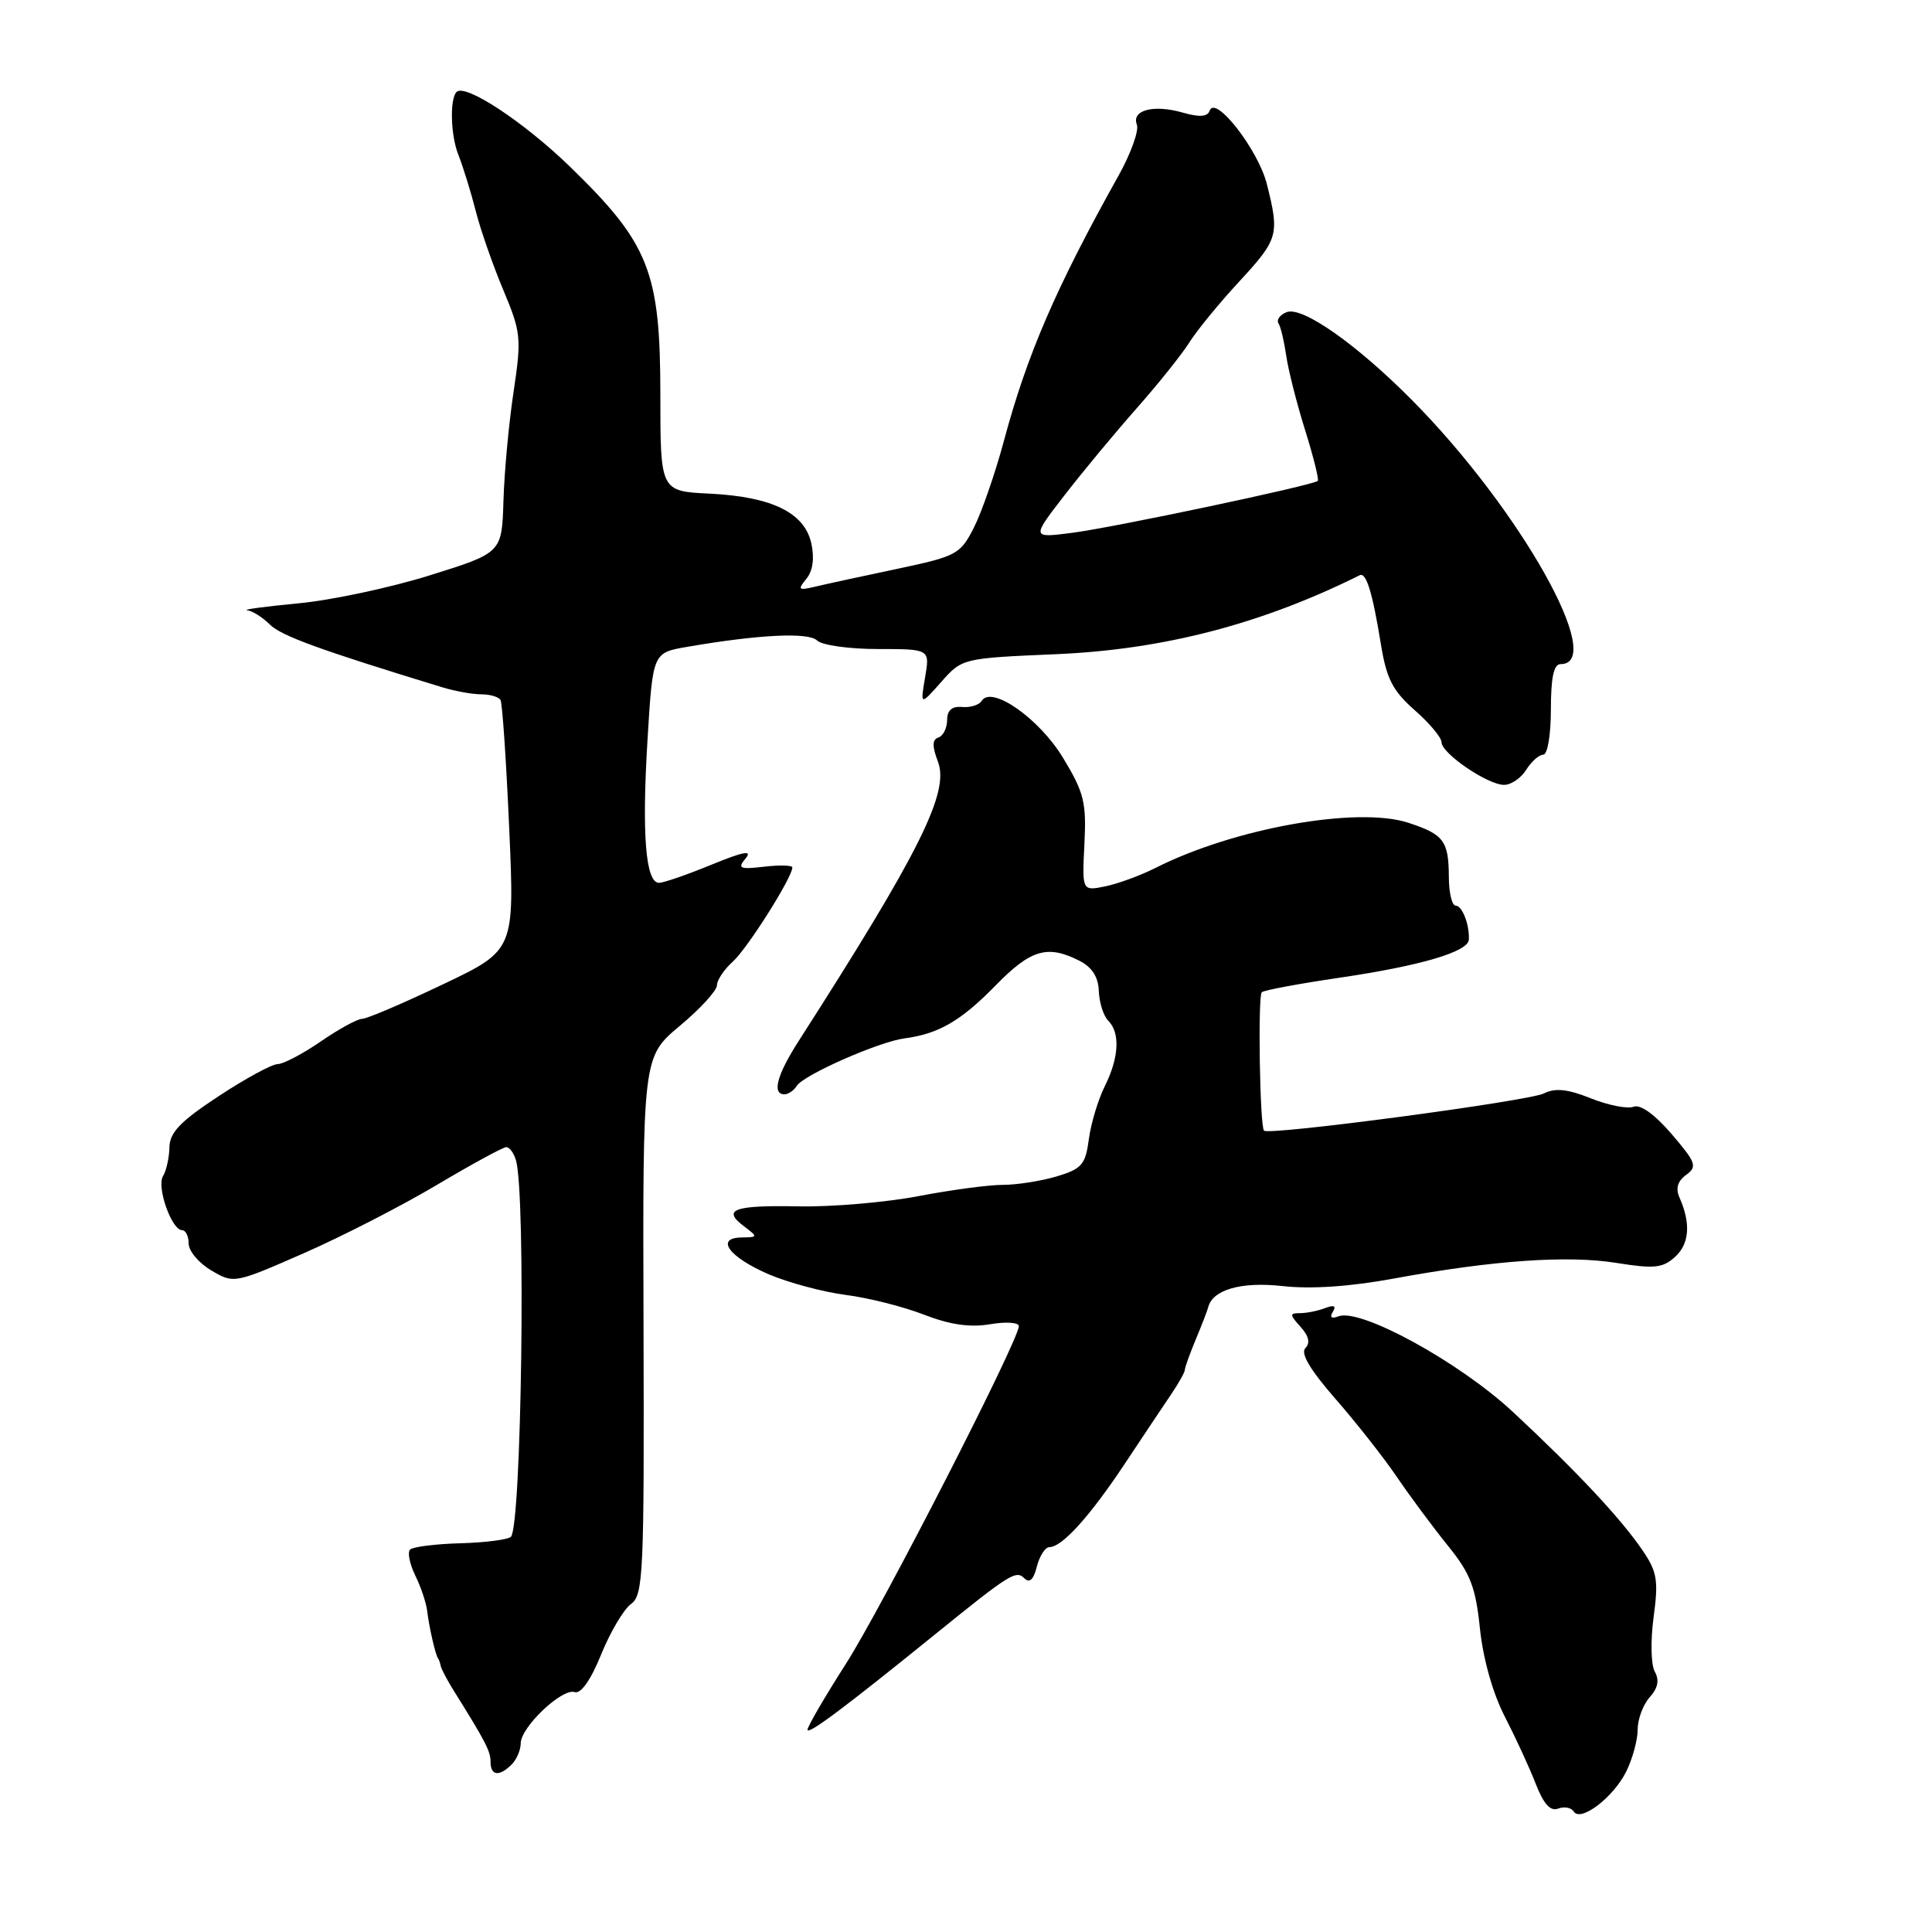 <?xml version="1.0" encoding="UTF-8" standalone="no"?>
<!DOCTYPE svg PUBLIC "-//W3C//DTD SVG 1.1//EN" "http://www.w3.org/Graphics/SVG/1.1/DTD/svg11.dtd" >
<svg xmlns="http://www.w3.org/2000/svg" xmlns:xlink="http://www.w3.org/1999/xlink" version="1.1" viewBox="0 0 256 256">
 <g >
 <path fill="currentColor"
d=" M 215.48 234.75 C 216.31 233.07 217.00 230.56 217.00 229.18 C 217.00 227.79 217.72 225.87 218.59 224.90 C 219.68 223.69 219.90 222.63 219.27 221.51 C 218.76 220.60 218.69 217.41 219.11 214.29 C 219.77 209.44 219.58 208.28 217.68 205.48 C 214.79 201.22 208.92 194.96 200.47 187.09 C 193.37 180.48 180.27 173.30 177.36 174.42 C 176.42 174.78 176.15 174.56 176.61 173.82 C 177.10 173.03 176.76 172.88 175.58 173.33 C 174.62 173.70 173.13 174.00 172.26 174.00 C 170.86 174.00 170.86 174.19 172.33 175.81 C 173.43 177.03 173.64 177.96 172.97 178.63 C 172.29 179.31 173.60 181.51 176.94 185.34 C 179.68 188.47 183.37 193.16 185.14 195.77 C 186.91 198.37 189.95 202.46 191.89 204.86 C 194.84 208.50 195.53 210.31 196.10 215.80 C 196.52 219.81 197.80 224.37 199.39 227.45 C 200.82 230.23 202.67 234.24 203.49 236.36 C 204.53 239.04 205.44 240.05 206.46 239.65 C 207.27 239.34 208.20 239.51 208.52 240.03 C 209.42 241.49 213.76 238.19 215.48 234.75 Z  M 67.80 233.80 C 68.46 233.14 69.00 231.87 69.00 230.99 C 69.00 228.86 74.48 223.66 76.14 224.21 C 76.96 224.49 78.27 222.64 79.65 219.24 C 80.85 216.27 82.64 213.25 83.61 212.54 C 85.25 211.34 85.37 208.62 85.27 175.65 C 85.16 140.05 85.16 140.05 90.08 135.93 C 92.79 133.67 95.00 131.25 95.00 130.56 C 95.00 129.87 95.95 128.45 97.12 127.40 C 99.03 125.68 104.97 116.29 104.99 114.95 C 105.00 114.65 103.32 114.60 101.26 114.84 C 97.99 115.22 97.68 115.08 98.81 113.73 C 99.74 112.61 98.51 112.84 94.29 114.57 C 91.11 115.88 87.98 116.96 87.34 116.98 C 85.55 117.01 85.03 110.62 85.80 98.00 C 86.50 86.50 86.50 86.50 91.00 85.72 C 100.55 84.07 107.15 83.75 108.27 84.87 C 108.89 85.49 112.51 86.00 116.31 86.00 C 123.22 86.00 123.22 86.00 122.58 89.75 C 121.94 93.50 121.94 93.50 124.72 90.36 C 127.50 87.22 127.52 87.22 140.00 86.68 C 154.17 86.07 167.20 82.68 180.17 76.22 C 181.03 75.79 181.86 78.49 182.98 85.39 C 183.72 89.94 184.54 91.53 187.44 94.09 C 189.40 95.80 191.00 97.72 191.01 98.35 C 191.02 99.84 197.13 104.00 199.30 104.00 C 200.23 104.00 201.55 103.10 202.23 102.00 C 202.92 100.90 203.94 100.00 204.49 100.00 C 205.06 100.00 205.50 97.37 205.50 94.00 C 205.50 89.79 205.88 88.00 206.78 88.00 C 212.96 88.00 201.45 67.52 187.13 53.05 C 179.78 45.63 172.58 40.56 170.49 41.36 C 169.60 41.71 169.11 42.38 169.41 42.85 C 169.71 43.33 170.16 45.25 170.43 47.11 C 170.69 48.98 171.81 53.40 172.92 56.95 C 174.03 60.49 174.79 63.54 174.61 63.72 C 174.04 64.30 147.65 69.88 142.08 70.60 C 136.66 71.30 136.66 71.30 141.08 65.59 C 143.51 62.45 147.82 57.26 150.65 54.06 C 153.48 50.86 156.61 46.94 157.60 45.37 C 158.59 43.79 161.56 40.16 164.20 37.31 C 169.39 31.69 169.56 31.11 167.87 24.41 C 166.73 19.85 161.03 12.53 160.29 14.66 C 160.01 15.48 158.95 15.56 156.72 14.92 C 152.85 13.81 149.90 14.59 150.64 16.52 C 150.94 17.29 149.86 20.31 148.24 23.22 C 139.93 38.09 136.09 46.98 133.04 58.36 C 131.88 62.68 130.08 67.88 129.04 69.92 C 127.24 73.46 126.76 73.71 118.82 75.39 C 114.25 76.35 109.38 77.41 108.00 77.74 C 105.79 78.26 105.65 78.15 106.84 76.71 C 107.70 75.66 107.94 74.00 107.51 72.02 C 106.61 67.93 102.30 65.82 94.04 65.41 C 87.50 65.09 87.50 65.09 87.50 52.30 C 87.50 35.99 86.02 32.27 75.51 22.07 C 69.37 16.12 61.61 11.02 60.49 12.19 C 59.58 13.15 59.71 17.92 60.73 20.50 C 61.38 22.15 62.42 25.52 63.05 28.00 C 63.68 30.48 65.32 35.17 66.69 38.43 C 69.04 44.04 69.12 44.77 68.05 51.93 C 67.42 56.09 66.82 62.59 66.71 66.37 C 66.50 73.25 66.50 73.25 57.00 76.22 C 51.77 77.86 43.90 79.54 39.50 79.95 C 35.10 80.37 32.06 80.78 32.75 80.86 C 33.44 80.94 34.79 81.79 35.75 82.75 C 37.26 84.25 42.39 86.12 58.57 91.06 C 60.26 91.58 62.60 92.00 63.76 92.00 C 64.93 92.00 66.08 92.34 66.32 92.75 C 66.56 93.16 67.08 100.79 67.47 109.70 C 68.19 125.91 68.19 125.91 58.65 130.45 C 53.41 132.95 48.61 135.00 47.99 135.00 C 47.37 135.00 44.90 136.35 42.50 138.00 C 40.10 139.65 37.53 141.00 36.79 141.00 C 36.04 141.00 32.52 142.91 28.97 145.25 C 23.90 148.58 22.49 150.05 22.45 152.03 C 22.42 153.41 22.04 155.13 21.60 155.84 C 20.72 157.26 22.74 163.00 24.12 163.00 C 24.60 163.00 25.00 163.80 25.00 164.78 C 25.00 165.77 26.35 167.37 28.00 168.34 C 30.98 170.10 31.06 170.09 40.25 166.06 C 45.34 163.83 53.28 159.75 57.90 157.00 C 62.53 154.25 66.66 152.00 67.09 152.00 C 67.51 152.00 68.09 152.79 68.37 153.75 C 69.70 158.33 69.11 202.23 67.70 203.63 C 67.32 204.01 64.31 204.40 61.01 204.49 C 57.71 204.58 54.71 204.96 54.34 205.33 C 53.97 205.69 54.28 207.23 55.02 208.75 C 55.77 210.26 56.48 212.40 56.61 213.50 C 56.86 215.62 57.71 219.33 58.05 219.75 C 58.16 219.89 58.32 220.34 58.40 220.75 C 58.48 221.16 59.25 222.62 60.11 224.00 C 64.37 230.82 65.00 232.04 65.00 233.46 C 65.00 235.31 66.16 235.44 67.80 233.80 Z  M 124.00 216.48 C 133.78 208.56 134.63 208.03 135.72 209.12 C 136.42 209.82 136.95 209.33 137.39 207.57 C 137.75 206.16 138.50 205.00 139.06 205.00 C 140.73 205.00 144.40 200.94 149.01 194.00 C 151.38 190.43 154.15 186.28 155.16 184.79 C 156.17 183.30 157.00 181.82 157.00 181.51 C 157.00 181.19 157.66 179.37 158.46 177.45 C 159.26 175.53 159.99 173.63 160.09 173.23 C 160.66 170.89 164.47 169.80 169.93 170.41 C 173.66 170.83 178.83 170.49 184.60 169.43 C 197.86 166.99 207.73 166.30 214.23 167.35 C 219.19 168.14 220.31 168.03 221.95 166.55 C 223.86 164.82 224.06 162.12 222.55 158.70 C 222.00 157.48 222.28 156.51 223.42 155.68 C 224.93 154.58 224.74 154.06 221.51 150.28 C 219.27 147.67 217.37 146.30 216.46 146.65 C 215.65 146.96 213.11 146.46 210.81 145.54 C 207.72 144.30 206.08 144.13 204.56 144.89 C 202.50 145.91 168.15 150.48 167.49 149.82 C 166.93 149.27 166.66 132.01 167.19 131.48 C 167.45 131.21 172.13 130.34 177.58 129.54 C 188.24 127.97 194.56 126.11 194.63 124.50 C 194.73 122.52 193.75 120.00 192.88 120.00 C 192.40 120.00 191.99 118.31 191.98 116.25 C 191.96 111.42 191.32 110.56 186.61 109.02 C 179.88 106.82 163.52 109.74 153.14 114.99 C 151.14 116.00 148.12 117.11 146.44 117.45 C 143.38 118.07 143.38 118.07 143.69 111.84 C 143.97 106.32 143.64 105.00 140.86 100.42 C 137.70 95.20 131.38 90.77 130.08 92.87 C 129.75 93.41 128.58 93.78 127.49 93.68 C 126.13 93.56 125.50 94.11 125.50 95.42 C 125.49 96.47 124.98 97.51 124.35 97.72 C 123.51 98.00 123.50 98.86 124.29 100.95 C 125.82 105.00 121.85 112.95 105.84 137.92 C 102.94 142.43 102.26 145.00 103.94 145.00 C 104.46 145.00 105.19 144.50 105.57 143.89 C 106.46 142.44 116.44 138.04 119.85 137.59 C 124.39 136.99 127.34 135.27 131.95 130.55 C 136.58 125.81 138.79 125.16 143.00 127.29 C 144.71 128.16 145.53 129.44 145.60 131.33 C 145.66 132.86 146.22 134.62 146.85 135.25 C 148.45 136.85 148.28 140.13 146.40 143.91 C 145.52 145.67 144.56 148.84 144.28 150.94 C 143.83 154.32 143.35 154.88 140.02 155.88 C 137.96 156.49 134.75 157.00 132.88 157.00 C 131.02 157.00 125.98 157.67 121.67 158.50 C 117.36 159.32 110.27 159.93 105.91 159.85 C 97.23 159.68 95.63 160.26 98.57 162.48 C 100.45 163.90 100.44 163.94 98.28 163.97 C 94.71 164.02 96.59 166.58 101.86 168.85 C 104.46 169.96 109.04 171.19 112.04 171.58 C 115.04 171.96 119.72 173.14 122.43 174.20 C 125.87 175.53 128.52 175.92 131.18 175.47 C 133.28 175.11 135.00 175.23 135.00 175.72 C 135.00 177.59 116.93 212.88 112.09 220.46 C 109.29 224.84 107.00 228.77 107.00 229.20 C 107.00 229.95 111.94 226.25 124.00 216.48 Z "/>
</g>
</svg>